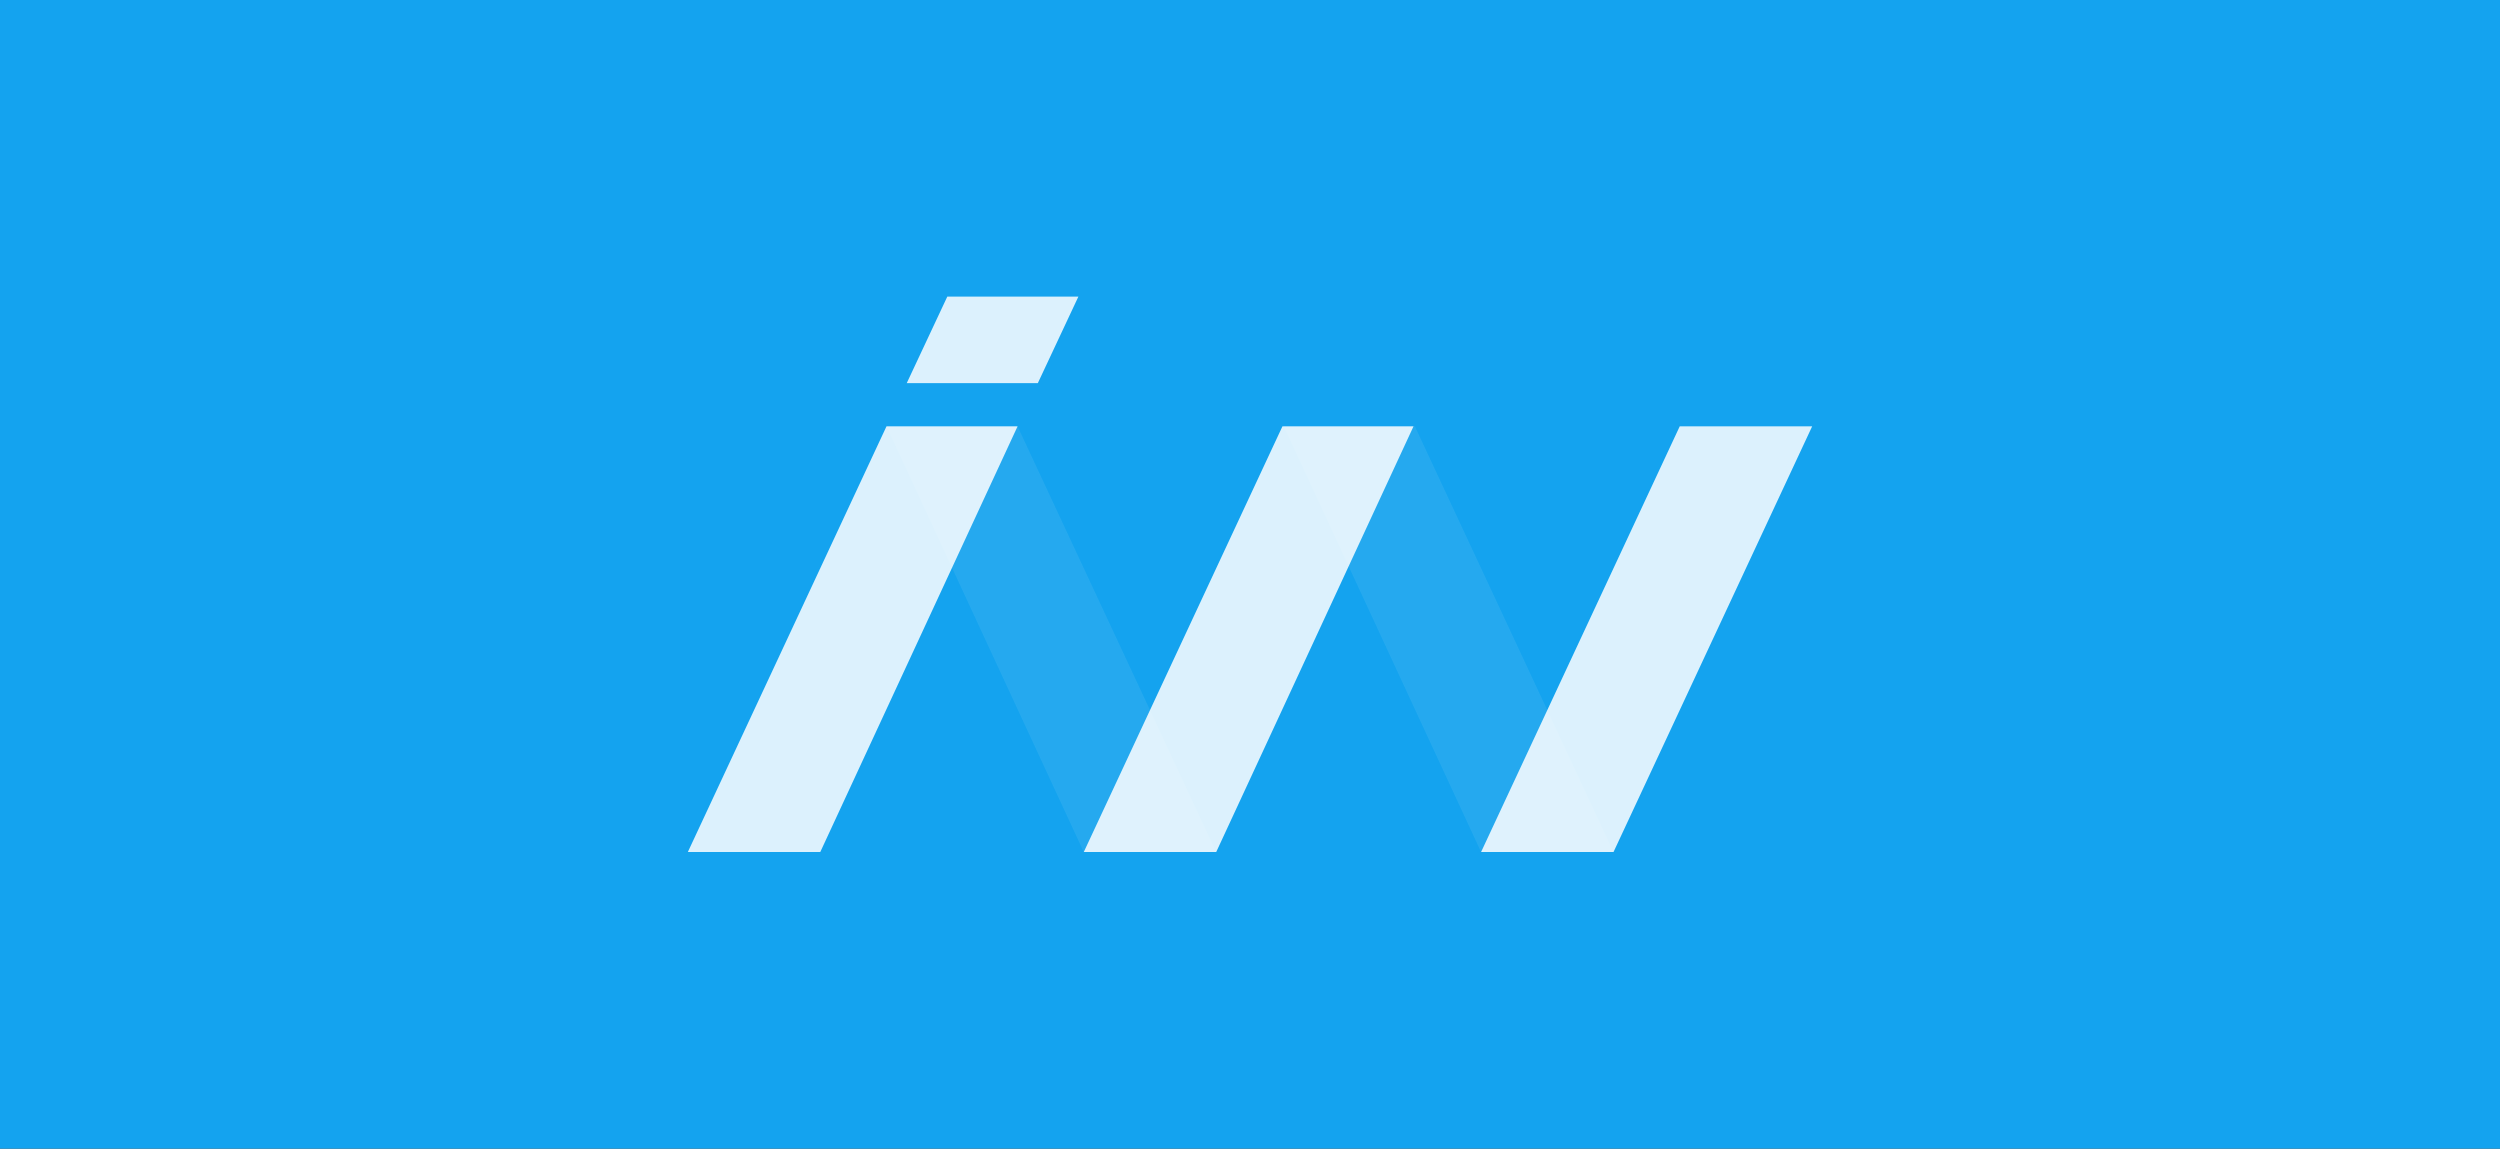 <?xml version="1.0" encoding="UTF-8" standalone="no"?><!-- Generator: Gravit.io --><svg xmlns="http://www.w3.org/2000/svg" xmlns:xlink="http://www.w3.org/1999/xlink" style="isolation:isolate" viewBox="0 0 185 85" width="185pt" height="85pt"><rect x="0" y="0" width="185" height="85" fill="#333333" stroke="none"/><defs><clipPath id="_clipPath_dl5BgvmjQnfqghX6eW8kFUsgGqxjg0VK"><rect width="185" height="85"/></clipPath></defs><g clip-path="url(#_clipPath_dl5BgvmjQnfqghX6eW8kFUsgGqxjg0VK)"><rect x="0" y="0" width="185" height="85" transform="matrix(1,0,0,1,0,0)" fill="rgb(20,163,239)"/><g><g><g style="opacity:0.28;"><g opacity="0.28"><path d=" M 95 31.55 L 109.6 63.05 L 119.4 63.05 L 104.7 31.55 L 95 31.55" fill="rgb(240,251,244)"/></g></g></g><g><g style="opacity:0.28;"><g opacity="0.28"><path d=" M 65.6 31.55 L 80.2 63.05 L 90 63.05 L 75.3 31.55 L 65.6 31.55" fill="rgb(240,251,244)"/></g></g></g><g opacity="0.85"><path d=" M 104.6 31.55 L 90 63.05 L 80.2 63.05 L 94.9 31.55 L 104.6 31.55" fill="rgb(255,255,255)"/></g><g opacity="0.85"><path d=" M 75.3 31.55 L 60.7 63.05 L 50.9 63.05 L 65.6 31.55 L 75.3 31.55" fill="rgb(255,255,255)"/></g><g opacity="0.85"><path d=" M 134.1 31.55 L 119.4 63.05 L 109.6 63.05 L 124.3 31.55 L 134.1 31.55" fill="rgb(255,255,255)"/></g><g opacity="0.85"><path d=" M 79.8 21.95 L 76.8 28.35 L 67.1 28.35 L 70.1 21.95 L 79.8 21.95" fill="rgb(255,255,255)"/></g></g></g></svg>
